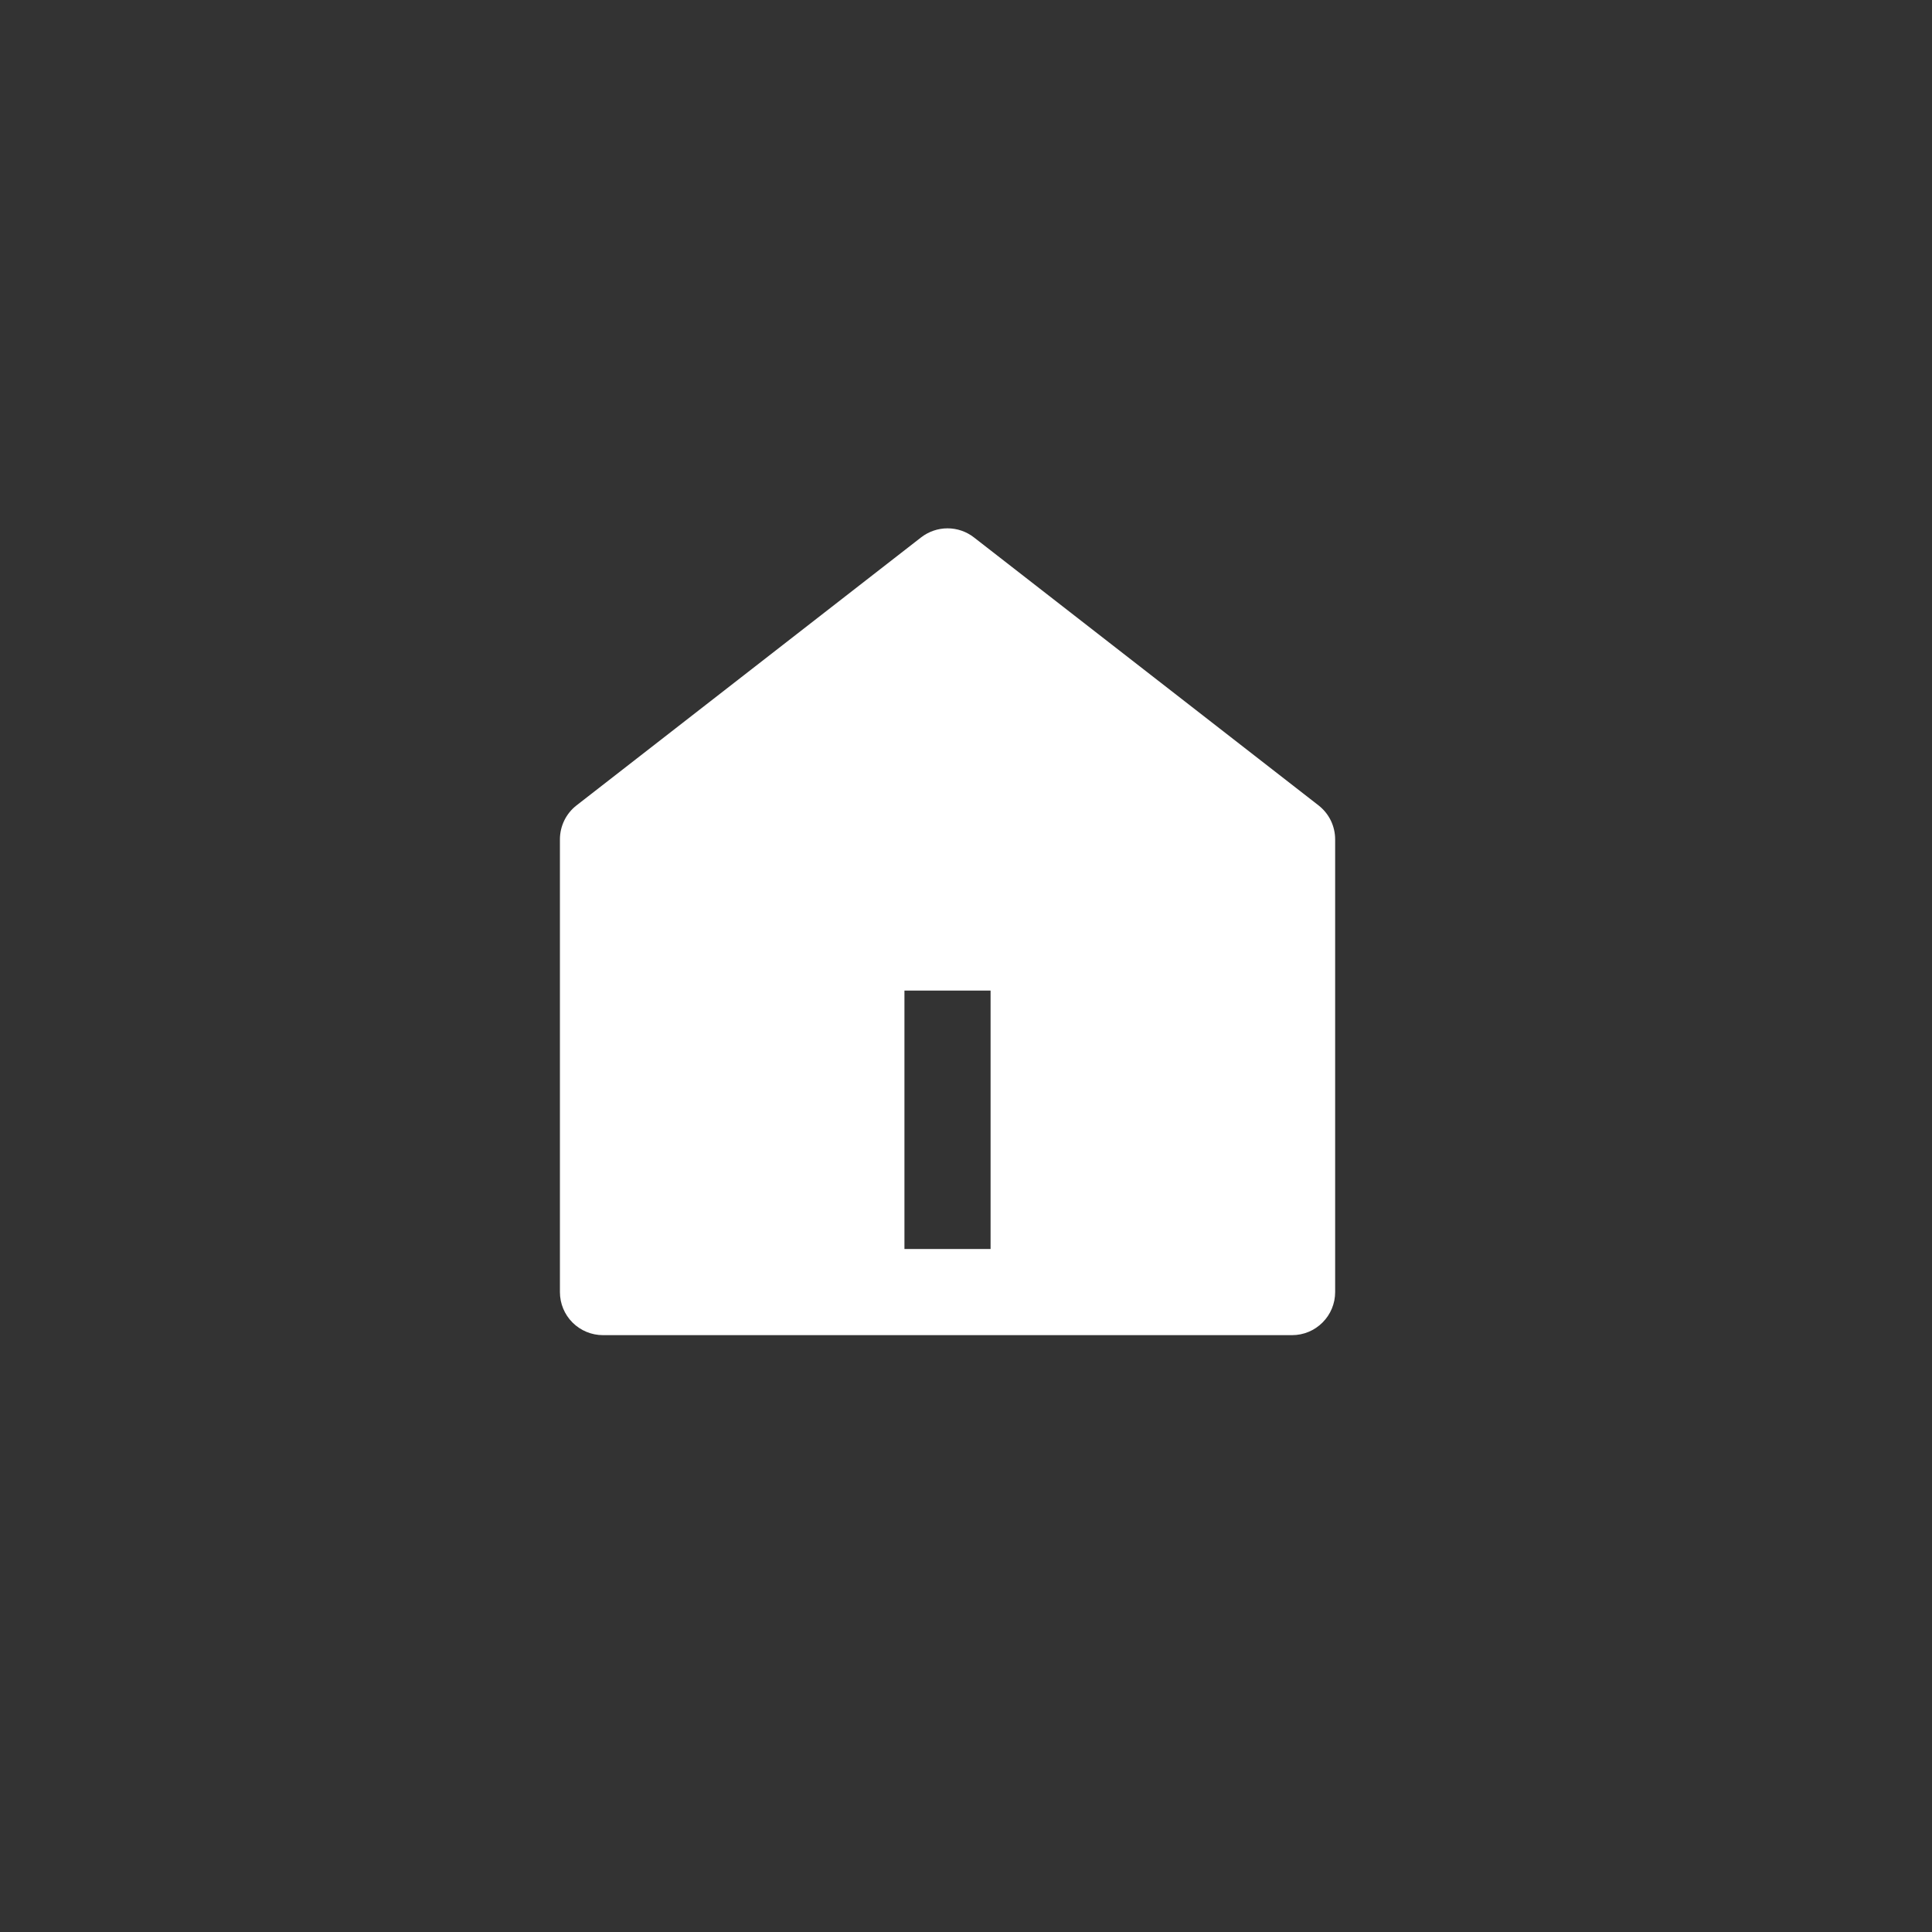 <svg width="43" height="43" viewBox="0 0 43 43" fill="none" xmlns="http://www.w3.org/2000/svg">
<rect x="0" y="0" width="43" height="43" fill="#333333" stroke="none"/>
<path d="M29.716 28.758C29.716 29.012 29.615 29.256 29.435 29.435C29.256 29.615 29.012 29.716 28.758 29.716H13.42C13.166 29.716 12.922 29.615 12.742 29.435C12.563 29.256 12.462 29.012 12.462 28.758V18.683C12.462 18.537 12.495 18.393 12.559 18.261C12.623 18.13 12.716 18.015 12.832 17.925L20.5 11.961C20.669 11.83 20.876 11.759 21.089 11.759C21.302 11.759 21.509 11.83 21.677 11.961L29.346 17.925C29.461 18.015 29.555 18.13 29.619 18.261C29.683 18.393 29.716 18.537 29.716 18.683V28.758V28.758ZM20.13 22.047V27.799H22.047V22.047H20.13Z" fill="white"/>
</svg>
